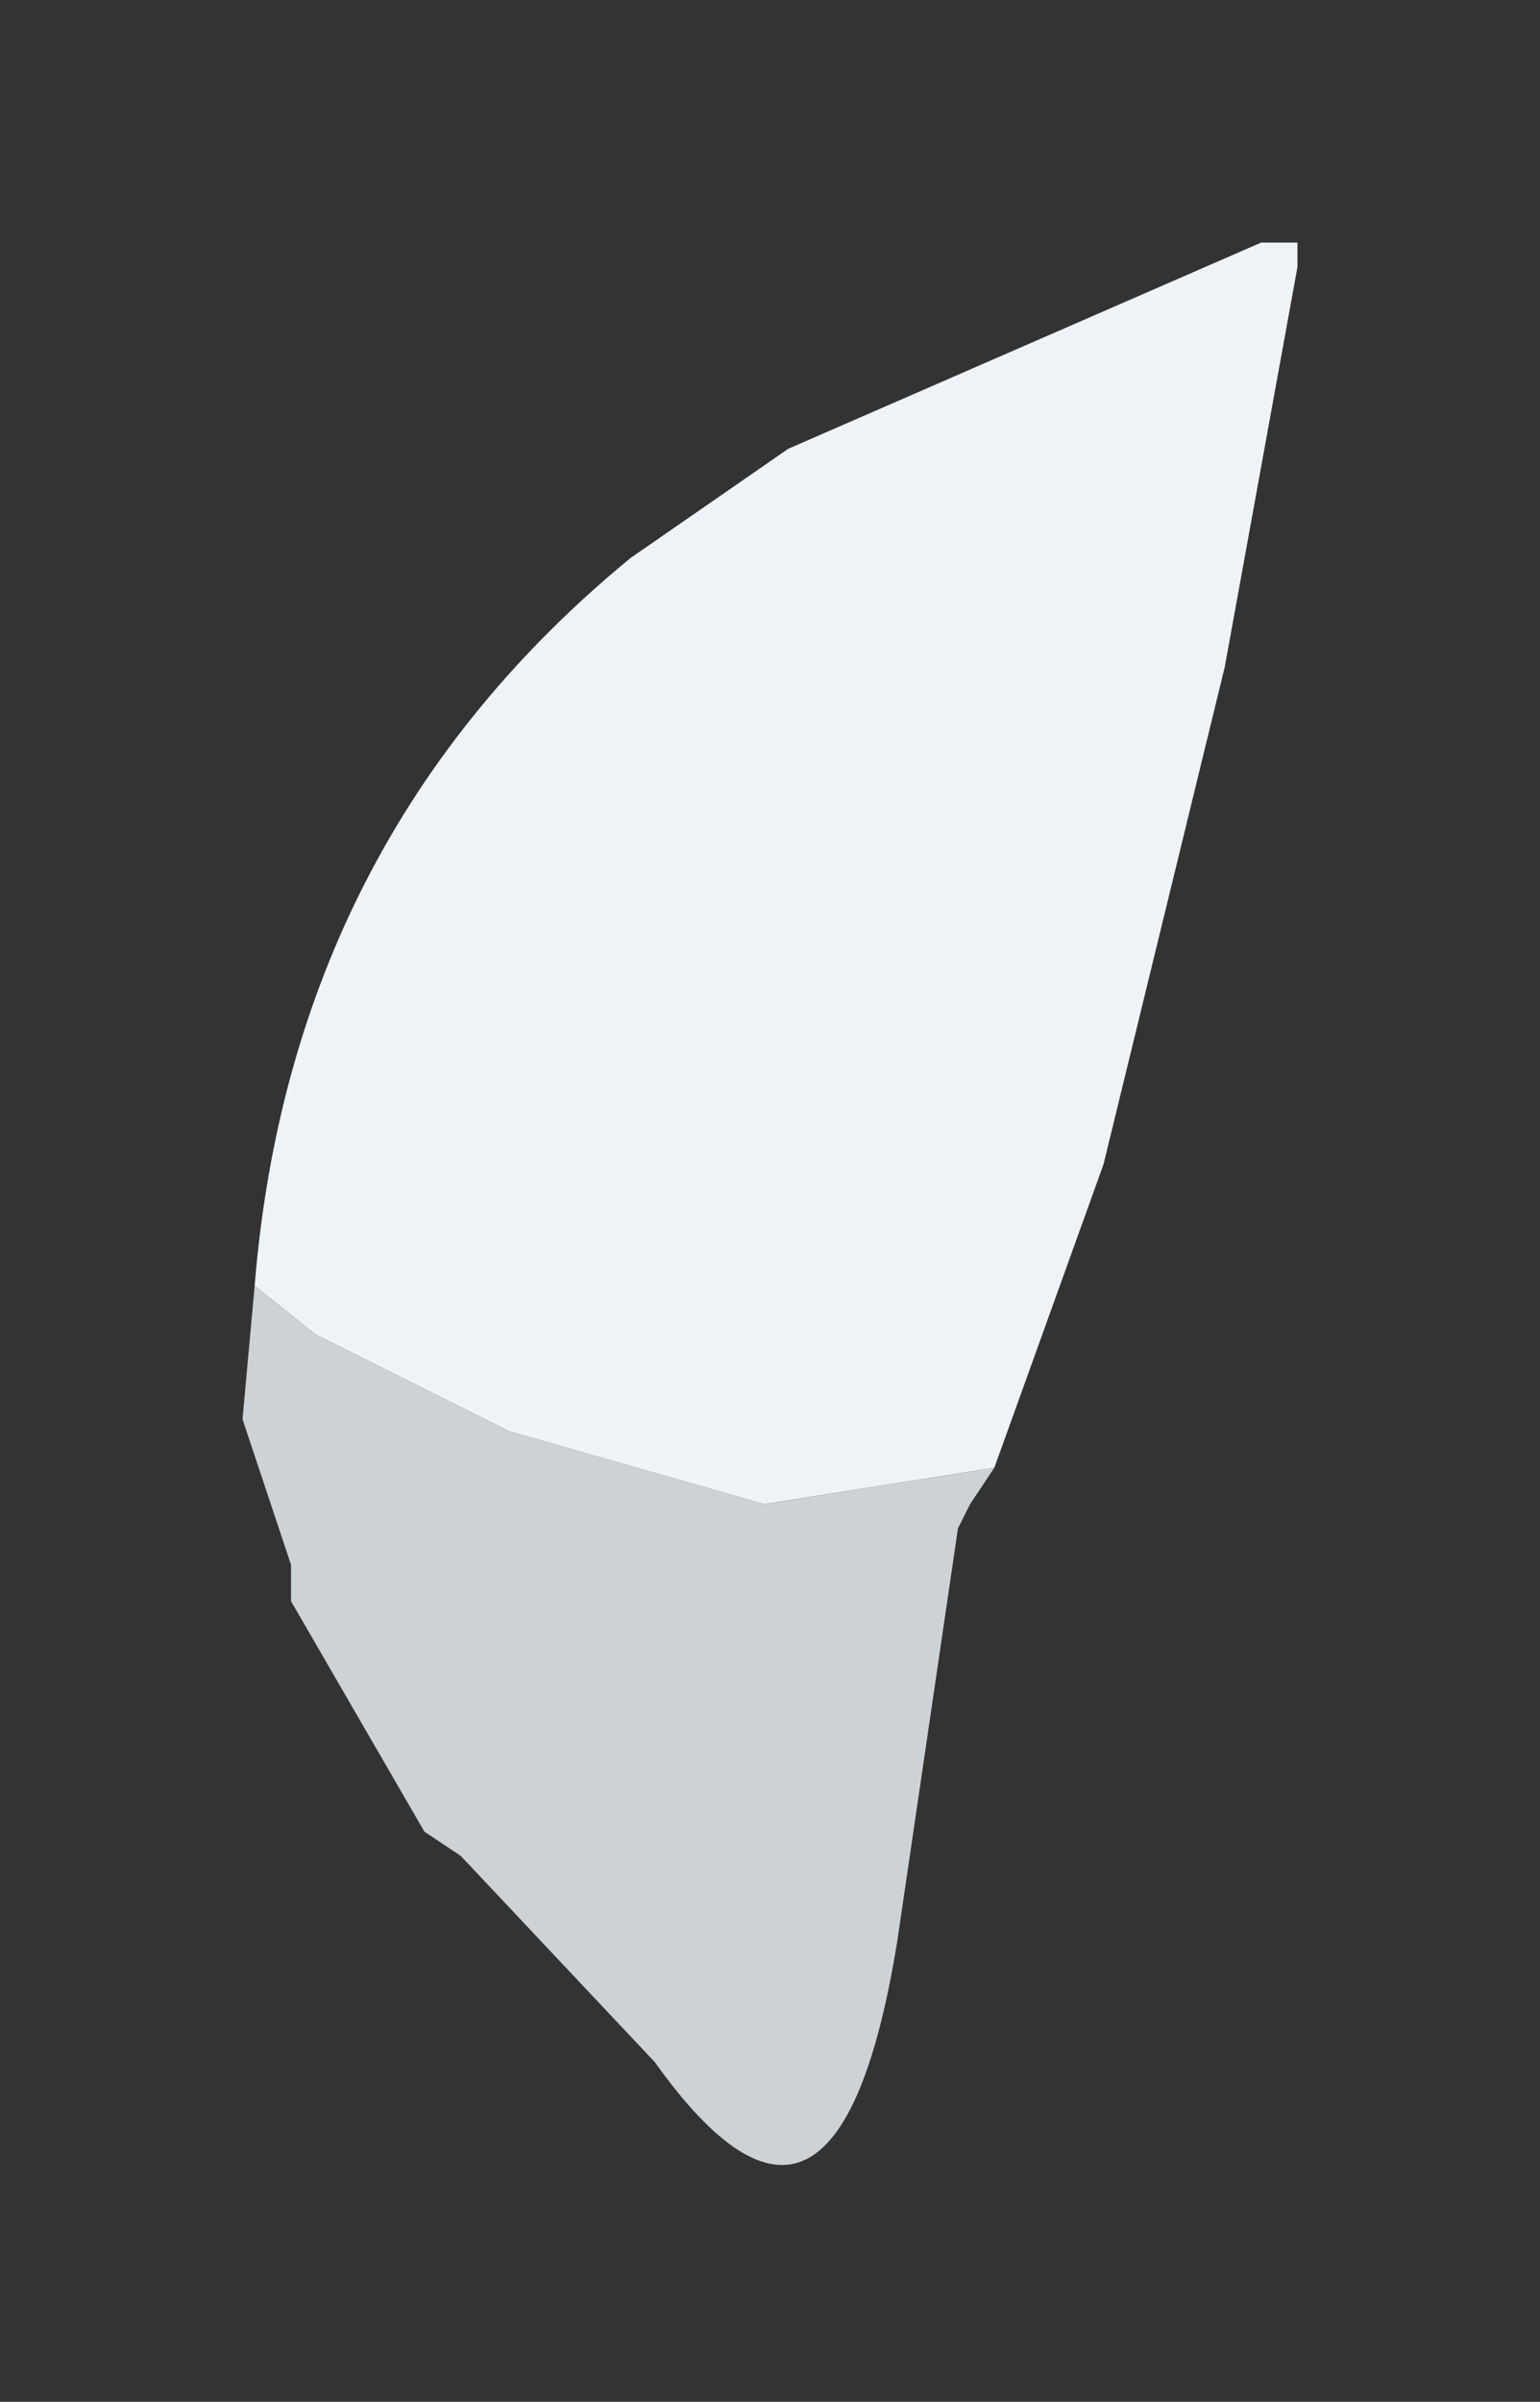 <?xml version="1.0" encoding="UTF-8" standalone="no"?>
<svg xmlns:xlink="http://www.w3.org/1999/xlink" height="9.9px" width="6.35px" xmlns="http://www.w3.org/2000/svg">
  <rect width="100%" height="100%" fill="#333333" stroke="none"/>
  <g transform="matrix(1.0, 0.0, 0.0, 1.0, 3, 5.2)">
    <path d="M-1.95 0.1 Q-1.8 -1.75 -0.4 -2.9 L0.25 -3.35 2.2 -4.2 2.35 -4.2 2.35 -4.1 2.05 -2.45 1.55 -0.4 1.1 0.85 0.15 1.0 -0.9 0.7 -1.7 0.3 -1.95 0.1" fill="#eef3f7" fill-rule="evenodd" stroke="none"/>
    <path d="M1.1 0.85 L1.0 1.0 0.95 1.1 0.7 2.8 Q0.45 4.35 -0.3 3.3 L-1.1 2.45 -1.25 2.35 -1.8 1.4 -1.8 1.25 -2.0 0.65 -1.95 0.1 -1.7 0.3 -0.9 0.7 0.15 1.0 1.1 0.85" fill="#cdd2d6" fill-rule="evenodd" stroke="none"/>
  </g>
</svg>